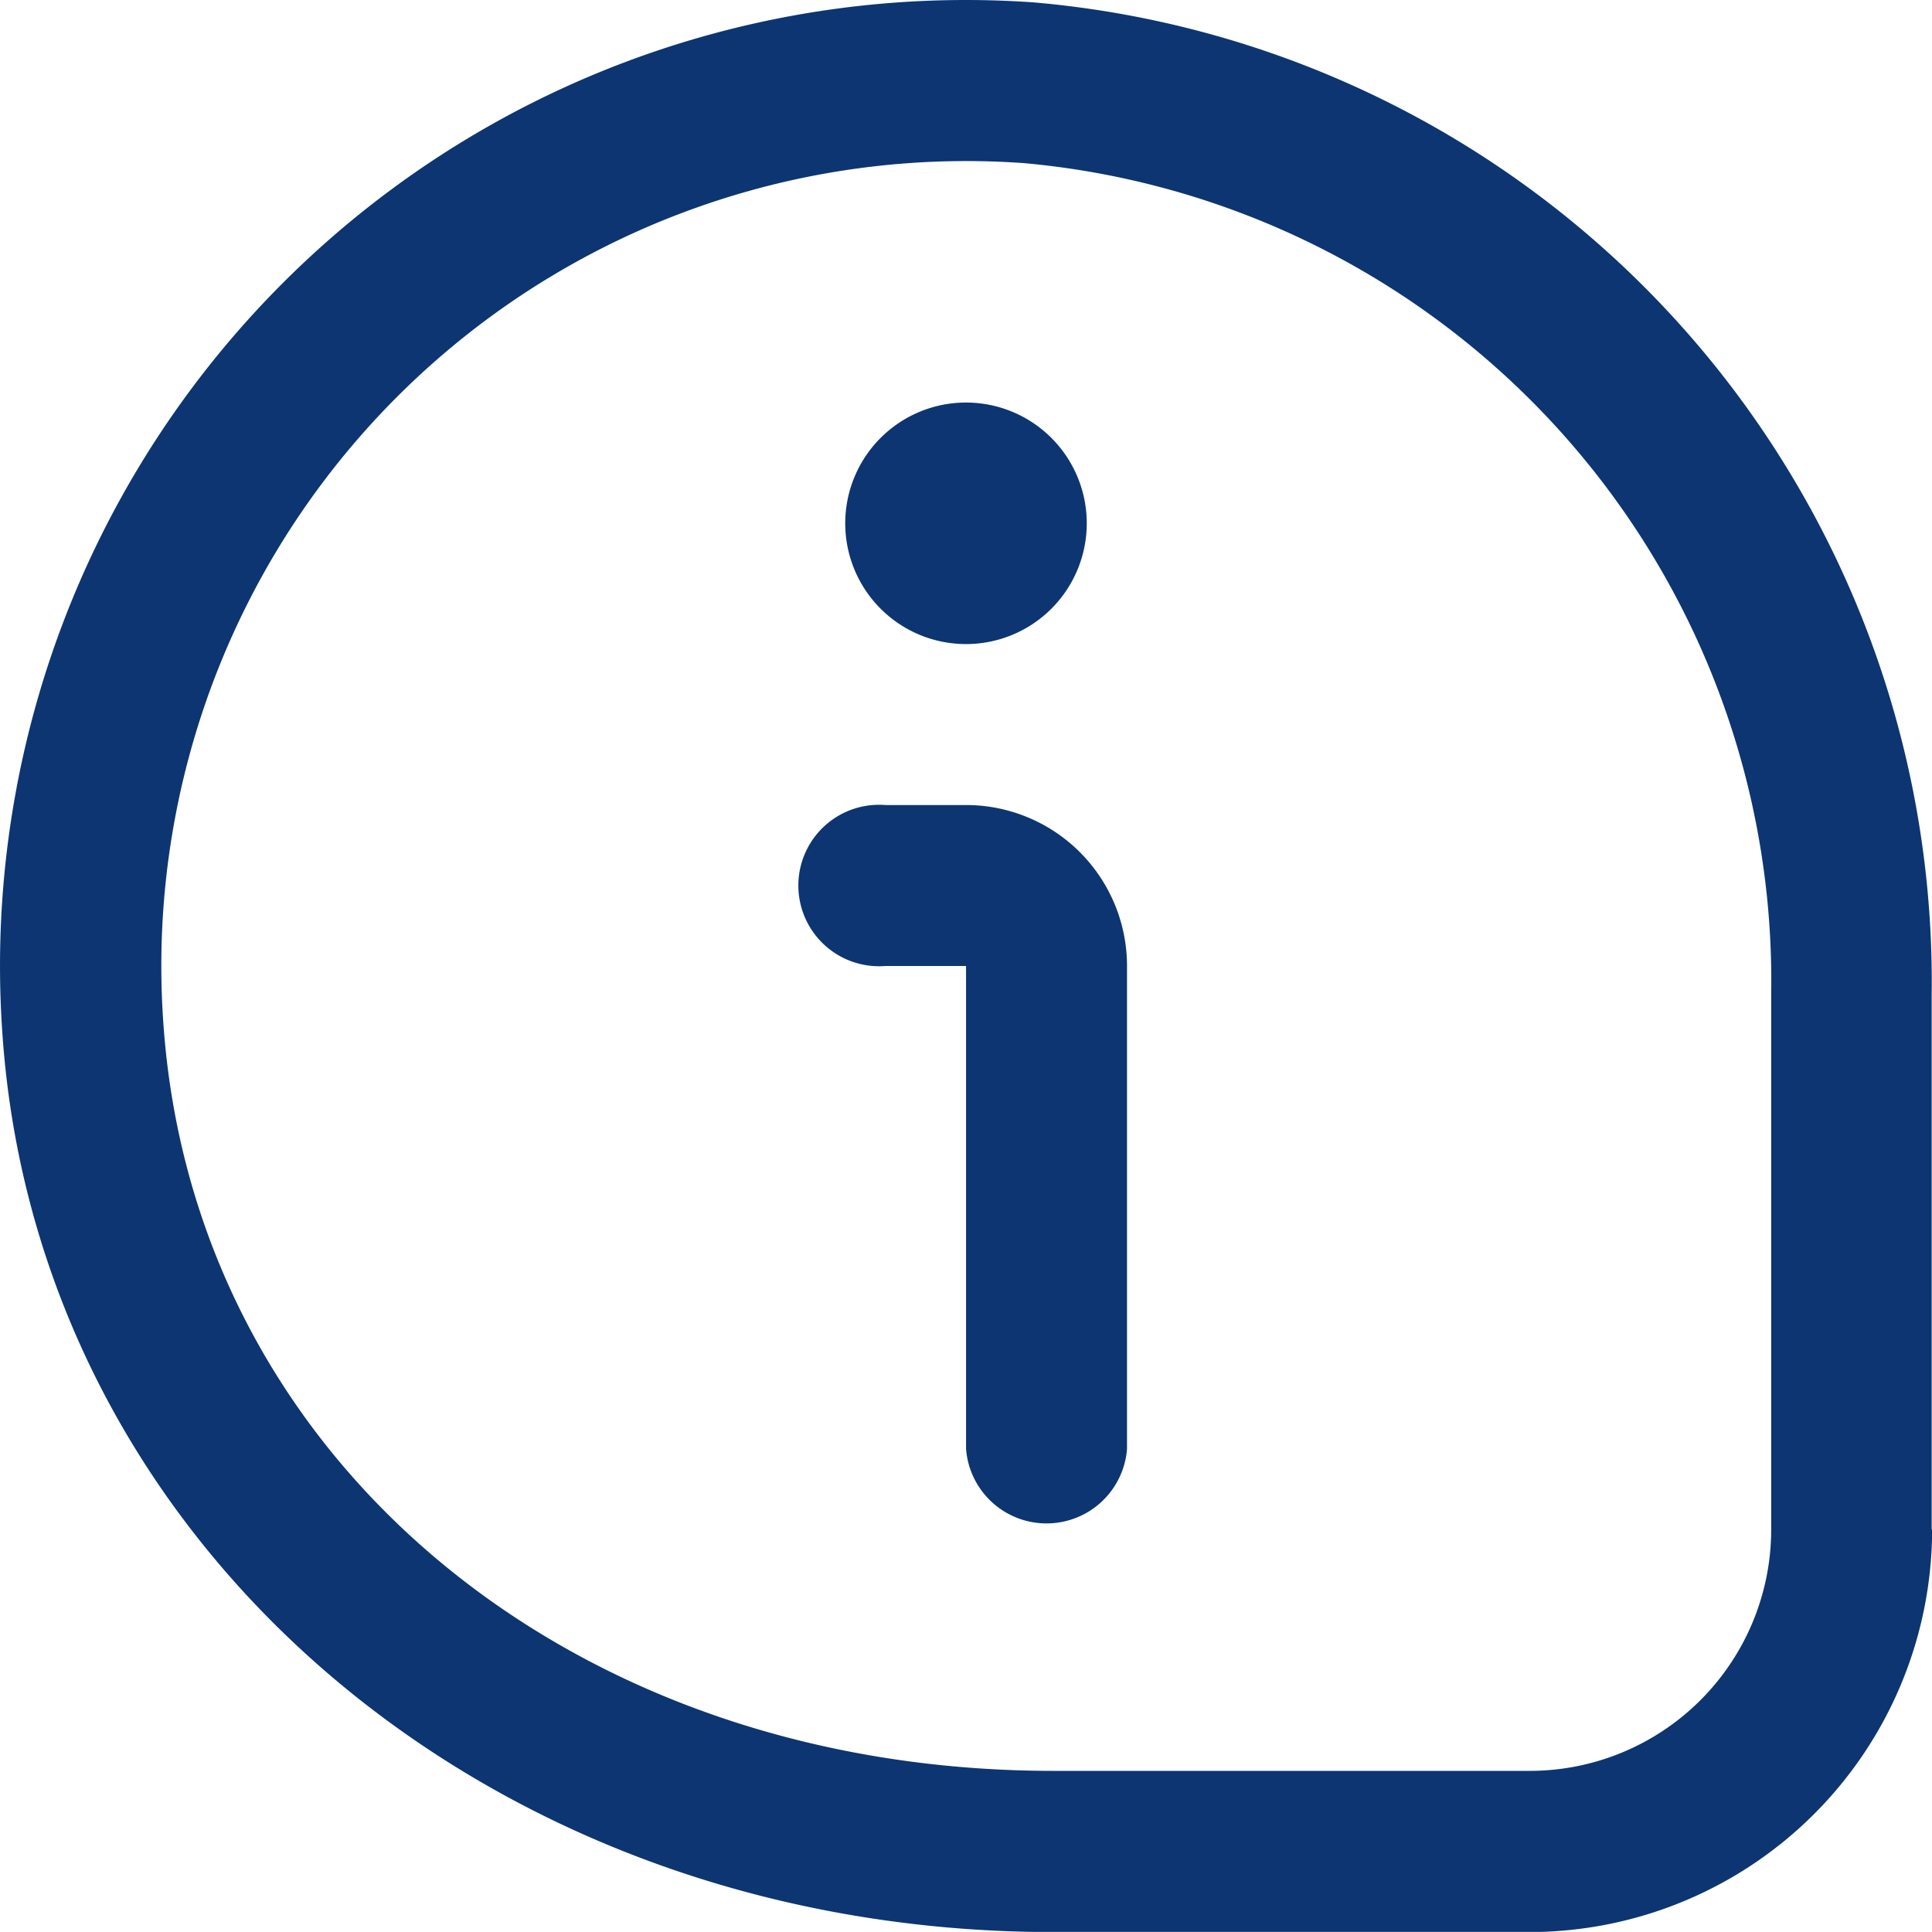 <svg xmlns="http://www.w3.org/2000/svg" width="35.9" height="35.898" viewBox="0 0 35.9 35.898">
  <path id="fi-rr-comment-info" d="M20.192,9.722a2.244,2.244,0,1,1-2.244-2.243,2.244,2.244,0,0,1,2.244,2.243Zm15.7,18.7V18.457A18.261,18.261,0,0,0,19.2.043,17.948,17.948,0,0,0,.044,19.226C.705,28.729,9.1,35.9,19.569,35.9h8.85A7.487,7.487,0,0,0,35.9,28.418ZM19,3.028a15.256,15.256,0,0,1,13.91,15.429v9.961a4.487,4.487,0,0,1-4.487,4.487h-8.85c-9.025,0-15.978-5.833-16.539-13.886A14.957,14.957,0,0,1,17.973,2.992C18.312,2.992,18.655,3.005,19,3.028ZM20.94,26.923V17.949a2.991,2.991,0,0,0-2.991-2.991h-1.5a1.5,1.5,0,1,0,0,2.991h1.5v8.974a1.5,1.5,0,0,0,2.991,0Z" transform="translate(0.002 0.001)" fill="#0c3572"/>
</svg>
